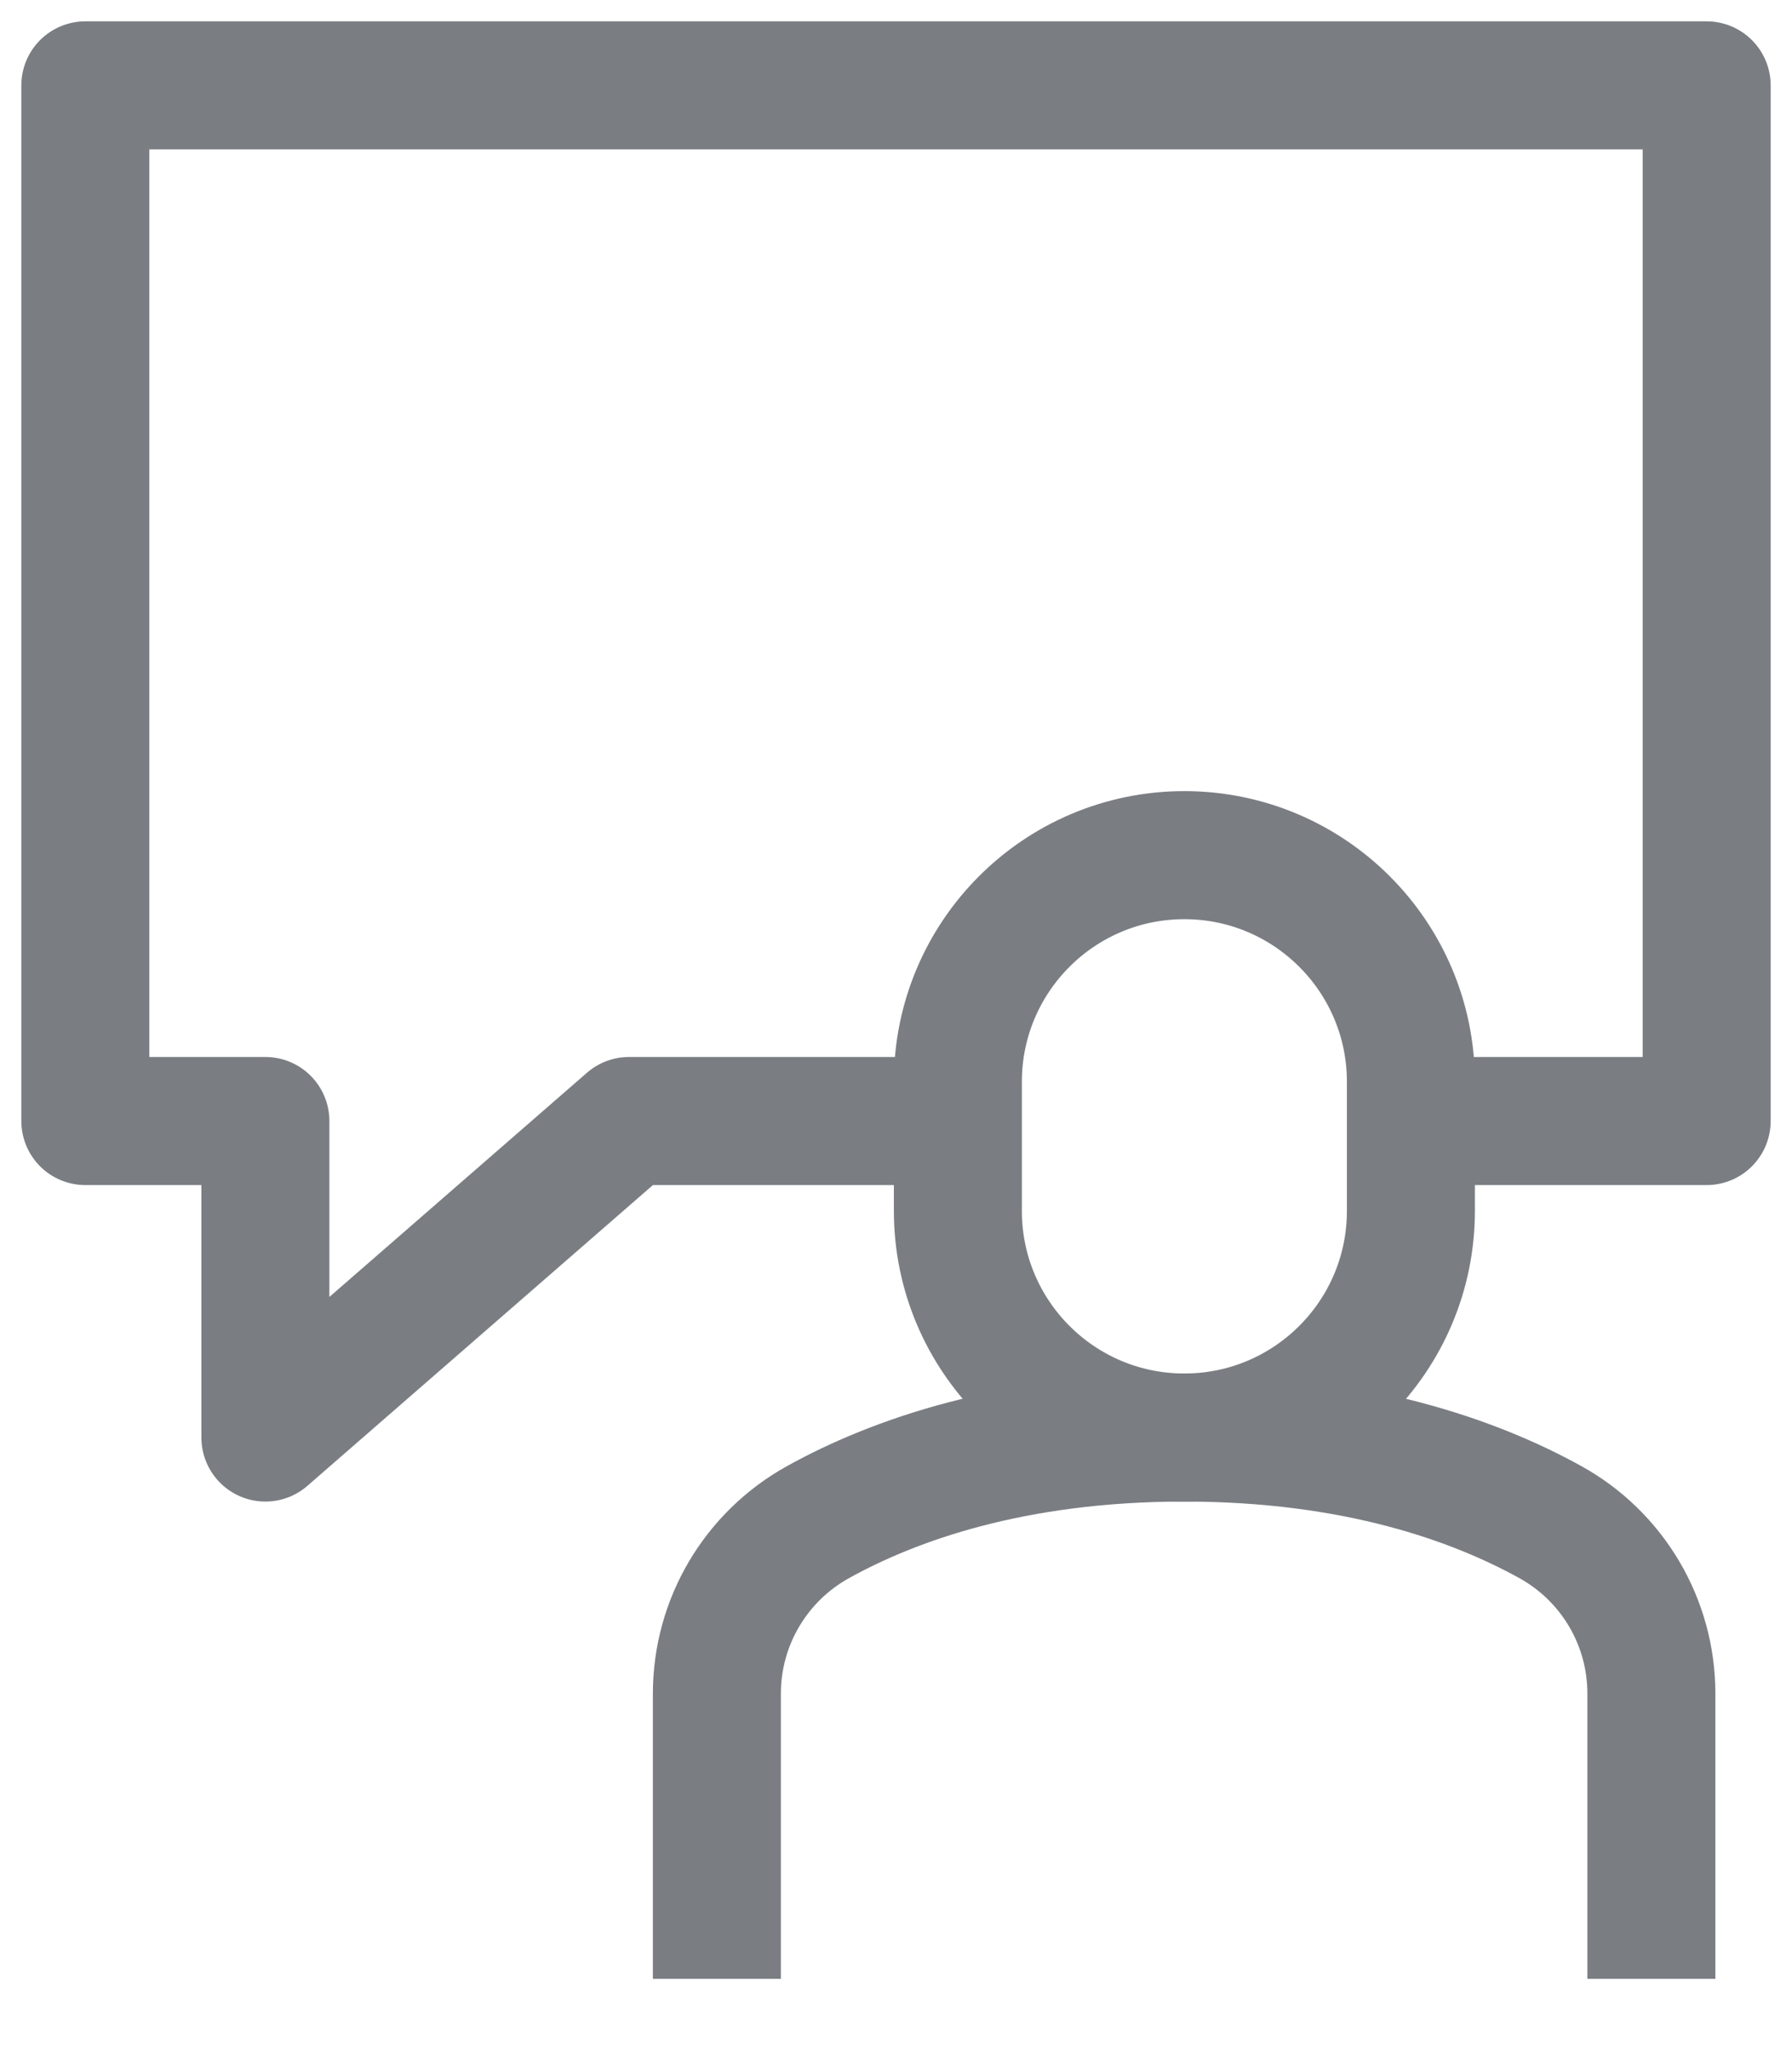 <svg width="21" height="24" viewBox="0 0 21 24" fill="none" xmlns="http://www.w3.org/2000/svg">
<path d="M16.534 12.671C16.534 11.205 15.345 10.016 13.879 10.016C12.413 10.016 11.225 11.205 11.225 12.671V14.182C11.225 15.649 12.413 16.837 13.879 16.837C15.345 16.837 16.534 15.649 16.534 14.182V12.671Z" stroke="#7A7E83" stroke-width="1.5" stroke-miterlimit="10" stroke-linejoin="round"/>
<path d="M8.401 23.177V19.835C8.401 18.999 8.857 18.23 9.589 17.826C10.467 17.34 11.865 16.837 13.877 16.837C15.889 16.837 17.285 17.34 18.165 17.826C18.898 18.23 19.352 18.999 19.352 19.835V20.813V23.177" stroke="#7A7E83" stroke-width="1.5" stroke-miterlimit="10" stroke-linejoin="round"/>
<path d="M16.2 13.13H20V1H1V13.13H3.11V16.837L7.371 13.13H10.711" stroke="#7A7E83" stroke-width="1.5" stroke-miterlimit="10" stroke-linejoin="round"/>
</svg>
